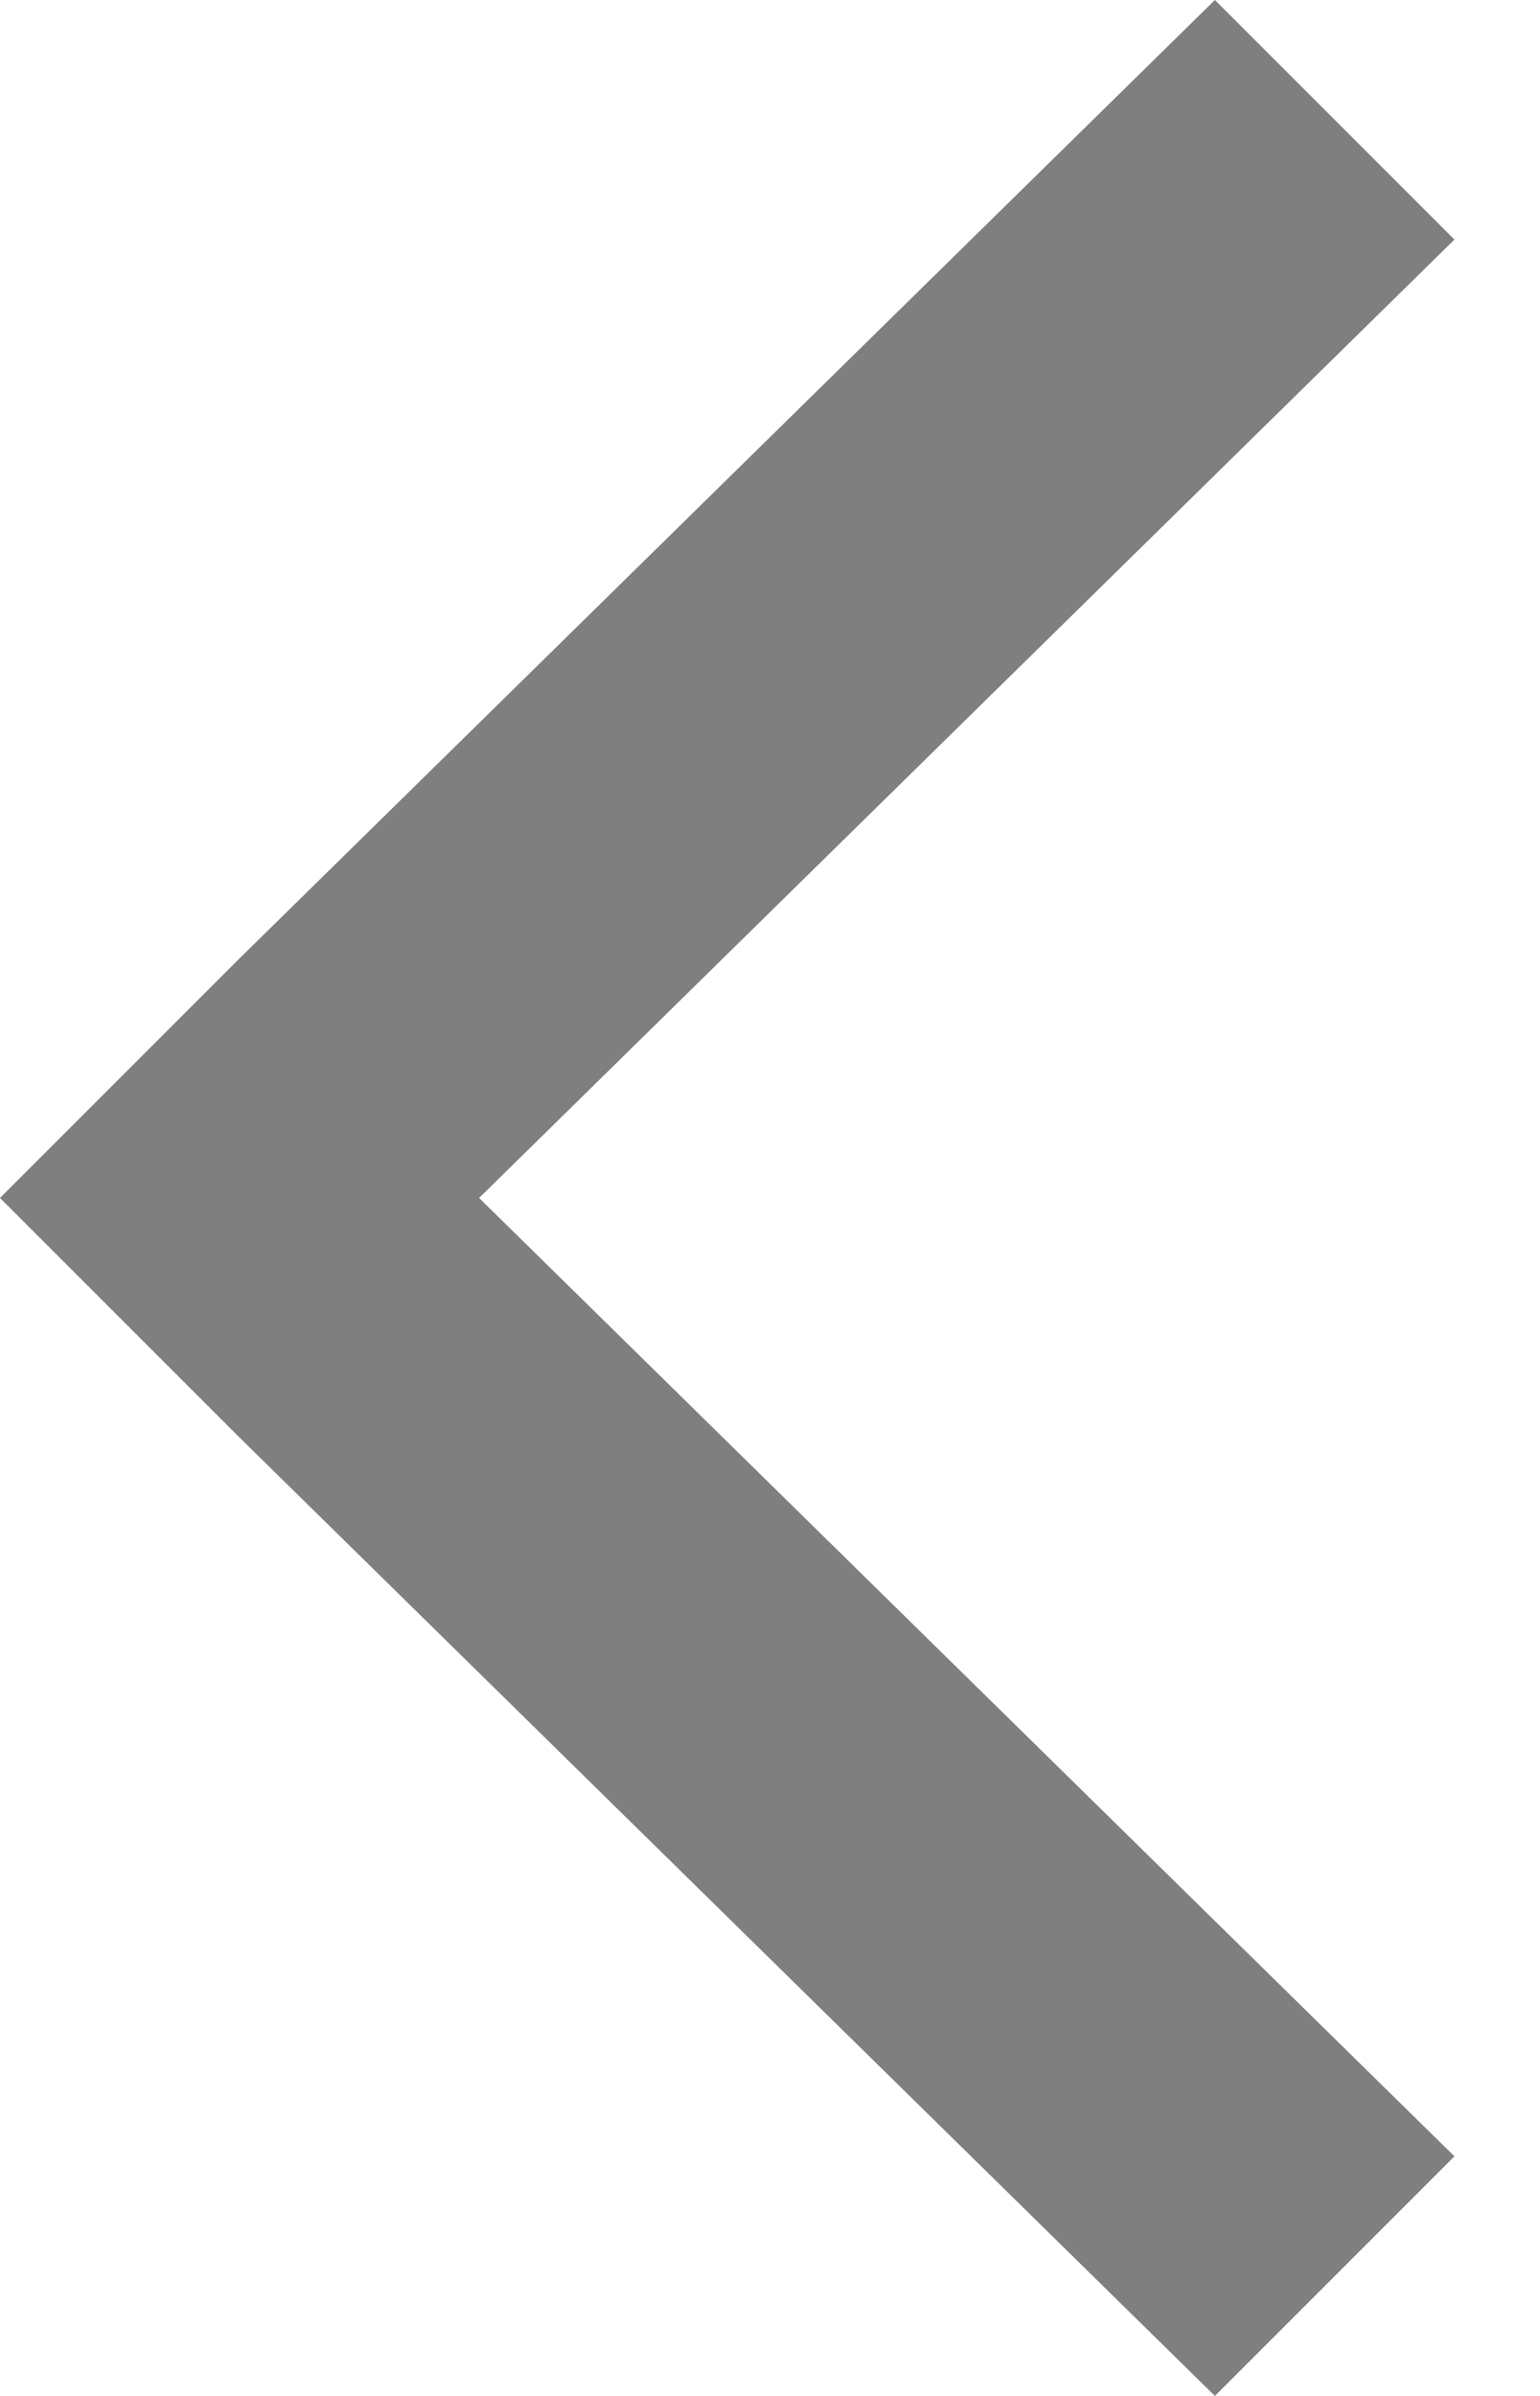 <?xml version="1.0" encoding="utf-8"?>
<!-- Generator: Adobe Illustrator 19.0.0, SVG Export Plug-In . SVG Version: 6.00 Build 0)  -->
<svg version="1.1" id="图层_1" xmlns="http://www.w3.org/2000/svg" xmlns:xlink="http://www.w3.org/1999/xlink" x="0px" y="0px"
	 width="9px" height="14px"
	 viewBox="0 0 9 14" style="enable-background:new 0 0 9 14;" xml:space="preserve">
<style type="text/css">
	.st0{fill:#7F7F7F;}
</style>
<g id="XMLID_2_">
	<g id="XMLID_22_">
		<polygon id="XMLID_24_" class="st0" points="0,7 1.4,8.4 1.4,8.4 7.1,14 8.5,12.6 2.8,7 8.5,1.4 7.1,0 1.4,5.6 1.4,5.6 		"/>
	</g>
</g>
</svg>
